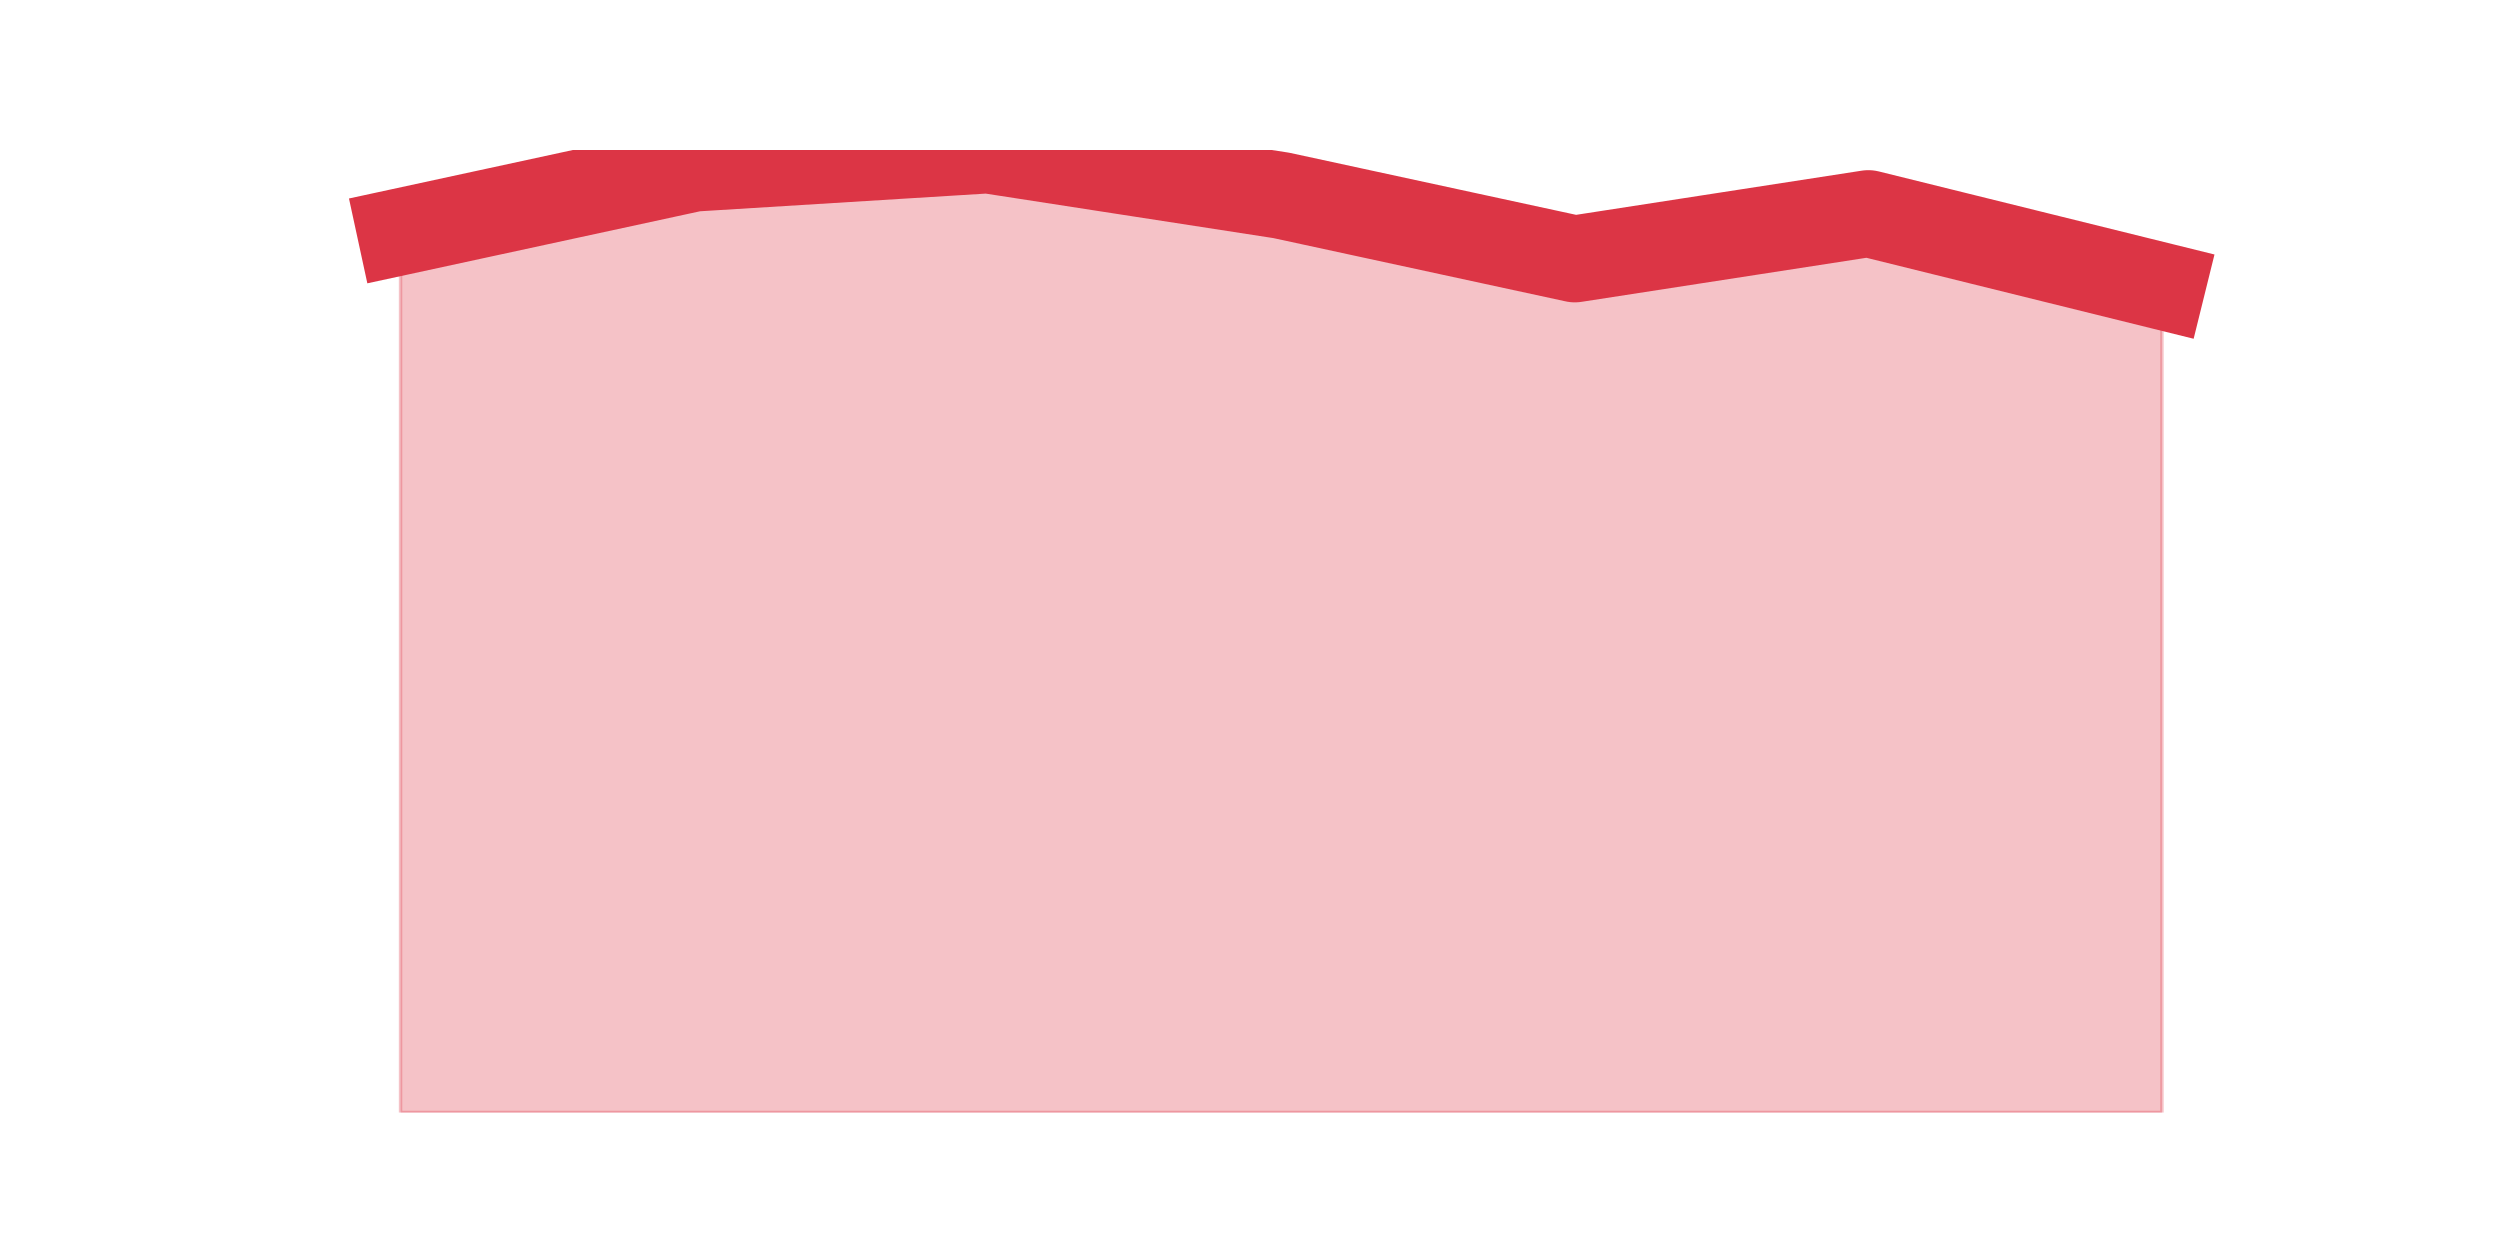 <?xml version="1.0" encoding="utf-8" standalone="no"?>
<!DOCTYPE svg PUBLIC "-//W3C//DTD SVG 1.1//EN"
  "http://www.w3.org/Graphics/SVG/1.1/DTD/svg11.dtd">
<svg height="360pt" version="1.1" viewBox="0 0 720 360" width="720pt" xmlns="http://www.w3.org/2000/svg" xmlns:xlink="http://www.w3.org/1999/xlink">
 <defs>
  <style type="text/css">*{stroke-linecap:butt;stroke-linejoin:round;}</style>
 </defs>
 <g id="figure_1">
  <g id="patch_1">
   <path d="M 0 360 
L 720 360 
L 720 0 
L 0 0 
z
" style="fill:none;"/>
  </g>
  <g id="axes_1">
   <g id="matplotlib.axis_1"/>
   <g id="matplotlib.axis_2"/>
   <g id="PolyCollection_1">
    <defs>
     <path d="M 115.364 -293.264 
L 115.364 -39.6 
L 199.909 -39.6 
L 284.455 -39.6 
L 369 -39.6 
L 453.545 -39.6 
L 538.091 -39.6 
L 622.636 -39.6 
L 622.636 -277.574 
L 622.636 -277.574 
L 538.091 -298.494 
L 453.545 -285.419 
L 369 -303.725 
L 284.455 -316.8 
L 199.909 -311.57 
L 115.364 -293.264 
z
" id="m5f4a7e4c6b" style="stroke:#dc3545;stroke-opacity:0.3;"/>
    </defs>
    <g clip-path="url(#pa3b770d7ba)">
     <use style="fill:#dc3545;fill-opacity:0.3;stroke:#dc3545;stroke-opacity:0.3;" x="0" xlink:href="#m5f4a7e4c6b" y="360"/>
    </g>
   </g>
   <g id="line2d_1">
    <path clip-path="url(#pa3b770d7ba)" d="M 115.364 66.736 
L 199.909 48.43 
L 284.455 43.2 
L 369 56.275 
L 453.545 74.581 
L 538.091 61.506 
L 622.636 82.426 
" style="fill:none;stroke:#dc3545;stroke-linecap:square;stroke-width:25;"/>
   </g>
  </g>
 </g>
 <defs>
  <clipPath id="pa3b770d7ba">
   <rect height="277.2" width="558" x="90" y="43.2"/>
  </clipPath>
 </defs>
</svg>
